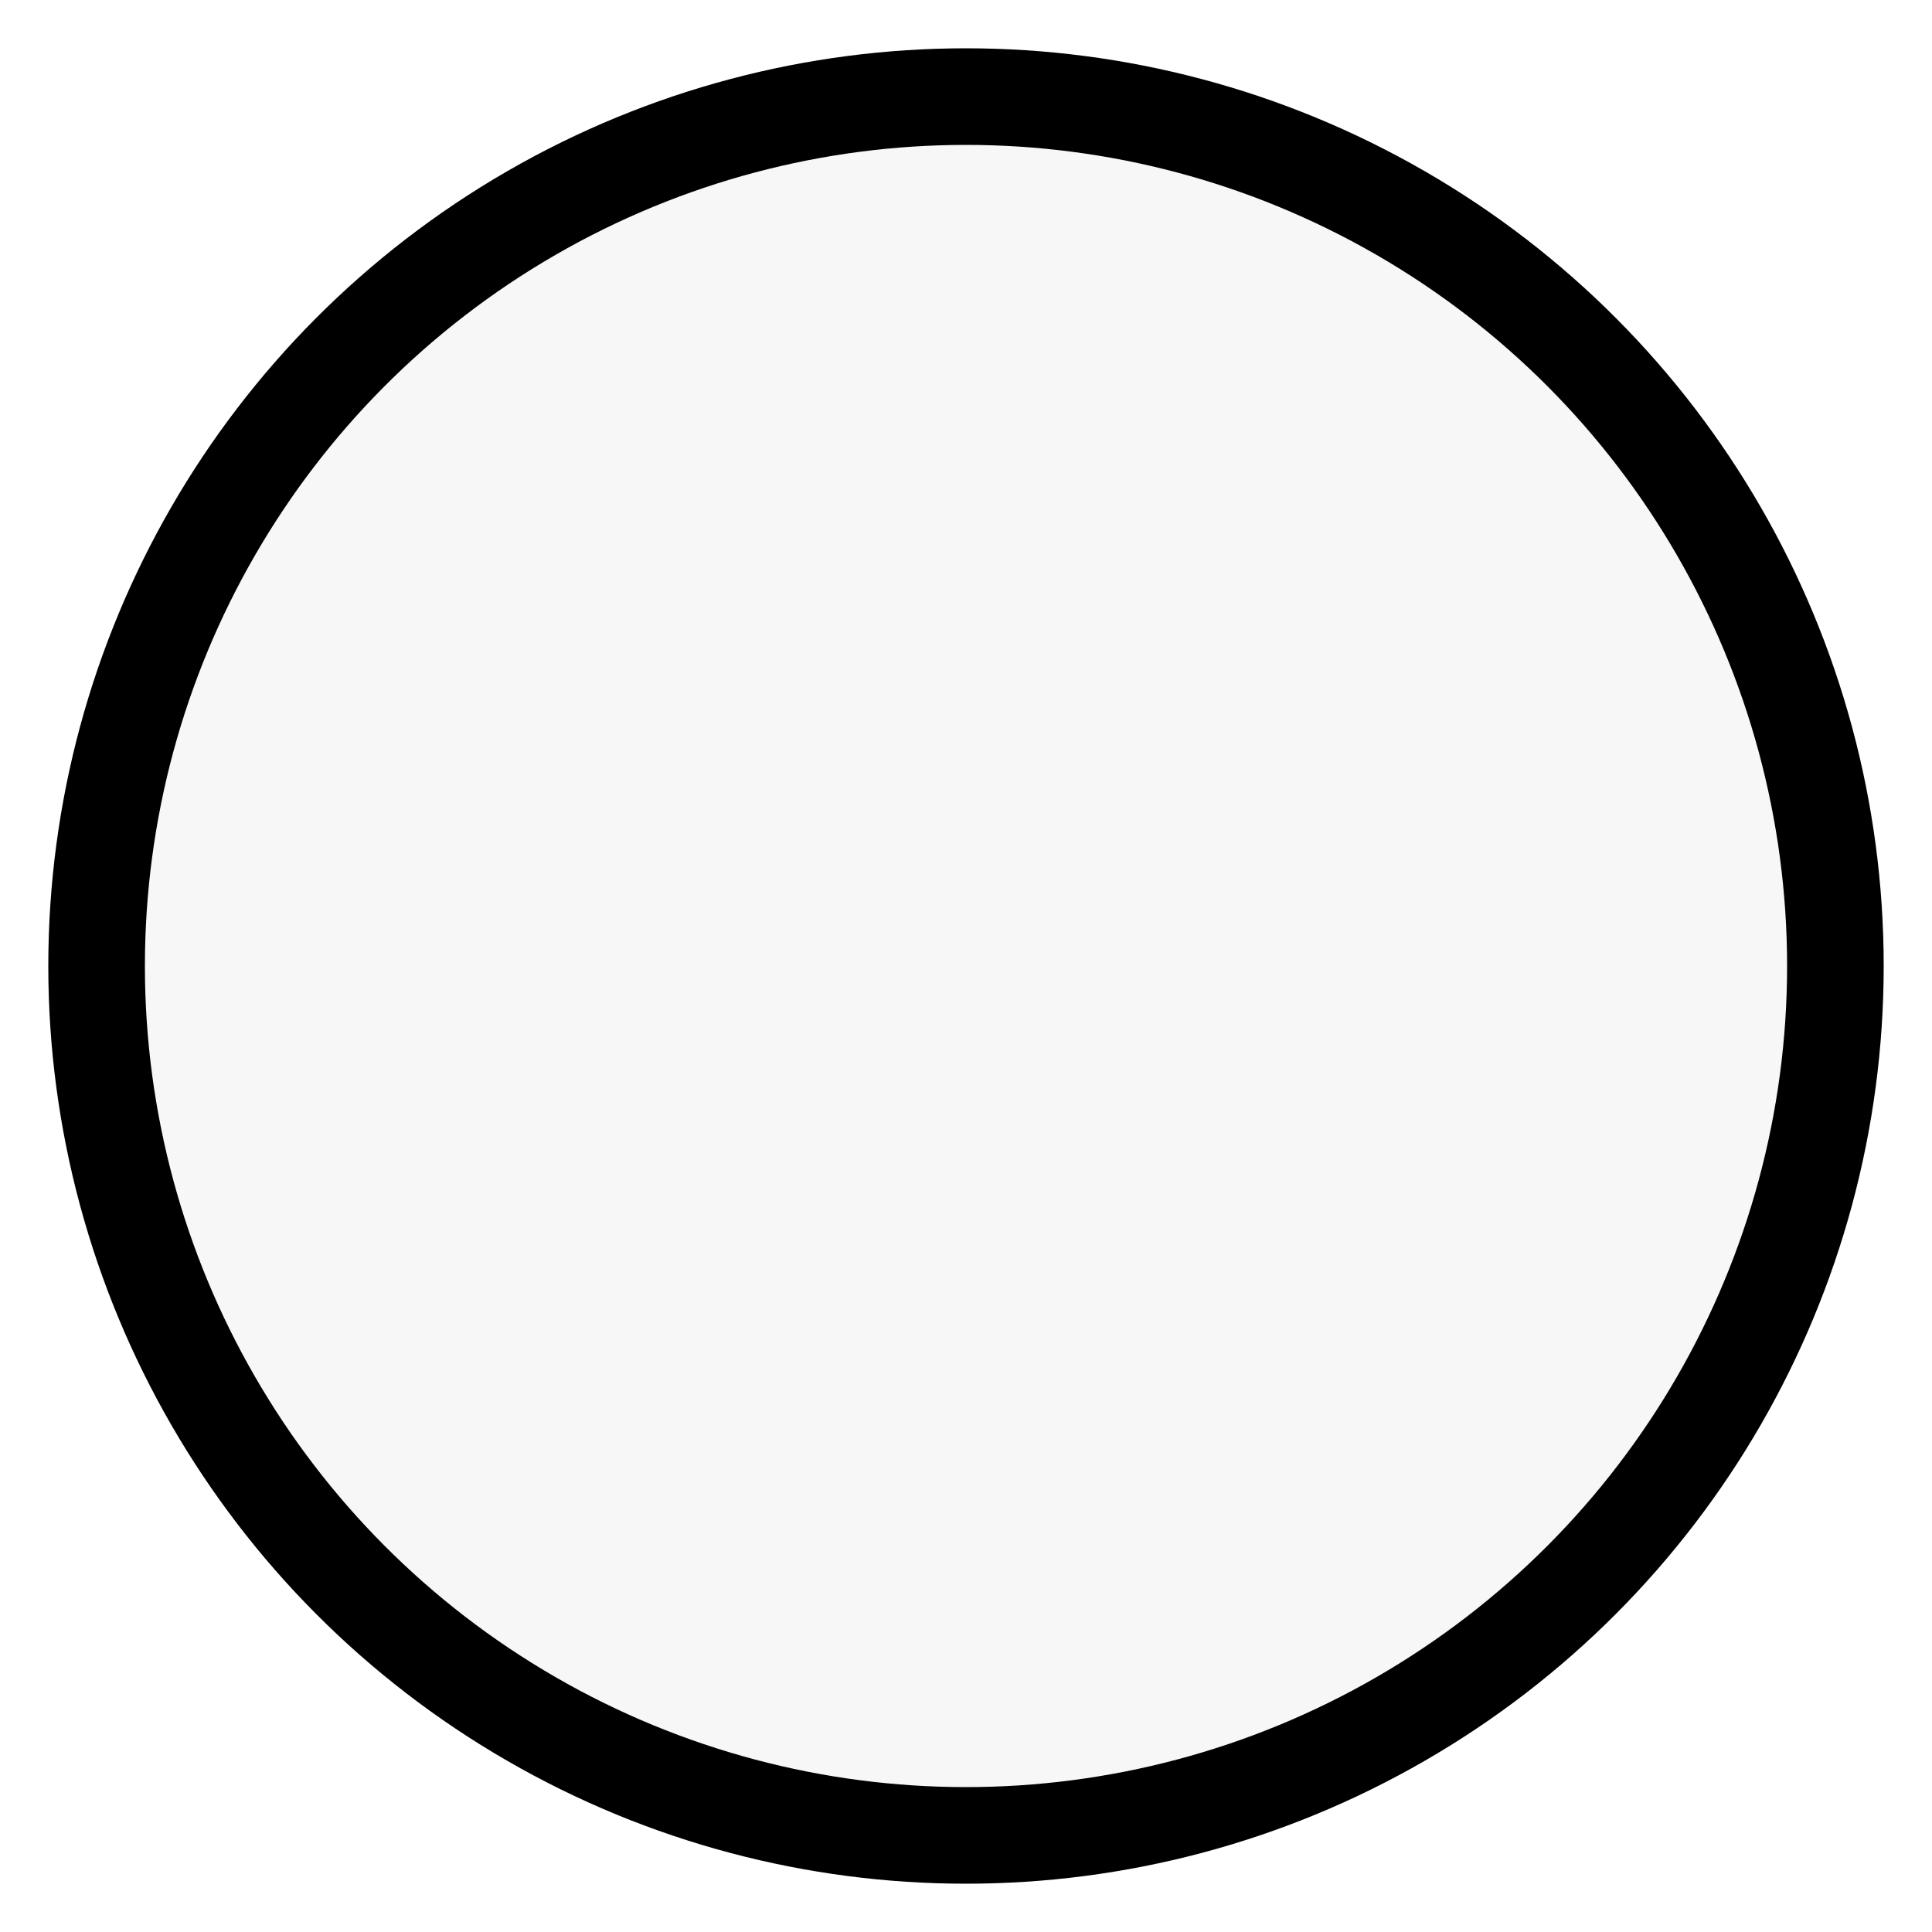 <svg width="20px" height="20px" viewBox="0 0 20 20" version="1.1" xmlns="http://www.w3.org/2000/svg" xmlns:xlink="http://www.w3.org/1999/xlink">
  <g id="Page-1" stroke="none" stroke-width="1" fill="none" fill-rule="evenodd" fill-opacity="0.2">
    <g id="Artboard" fill="#D8D8D8" stroke="#000000">
      <circle id="Oval" cx="10" cy="10" r="9"></circle>
    </g>
  </g>
</svg>
